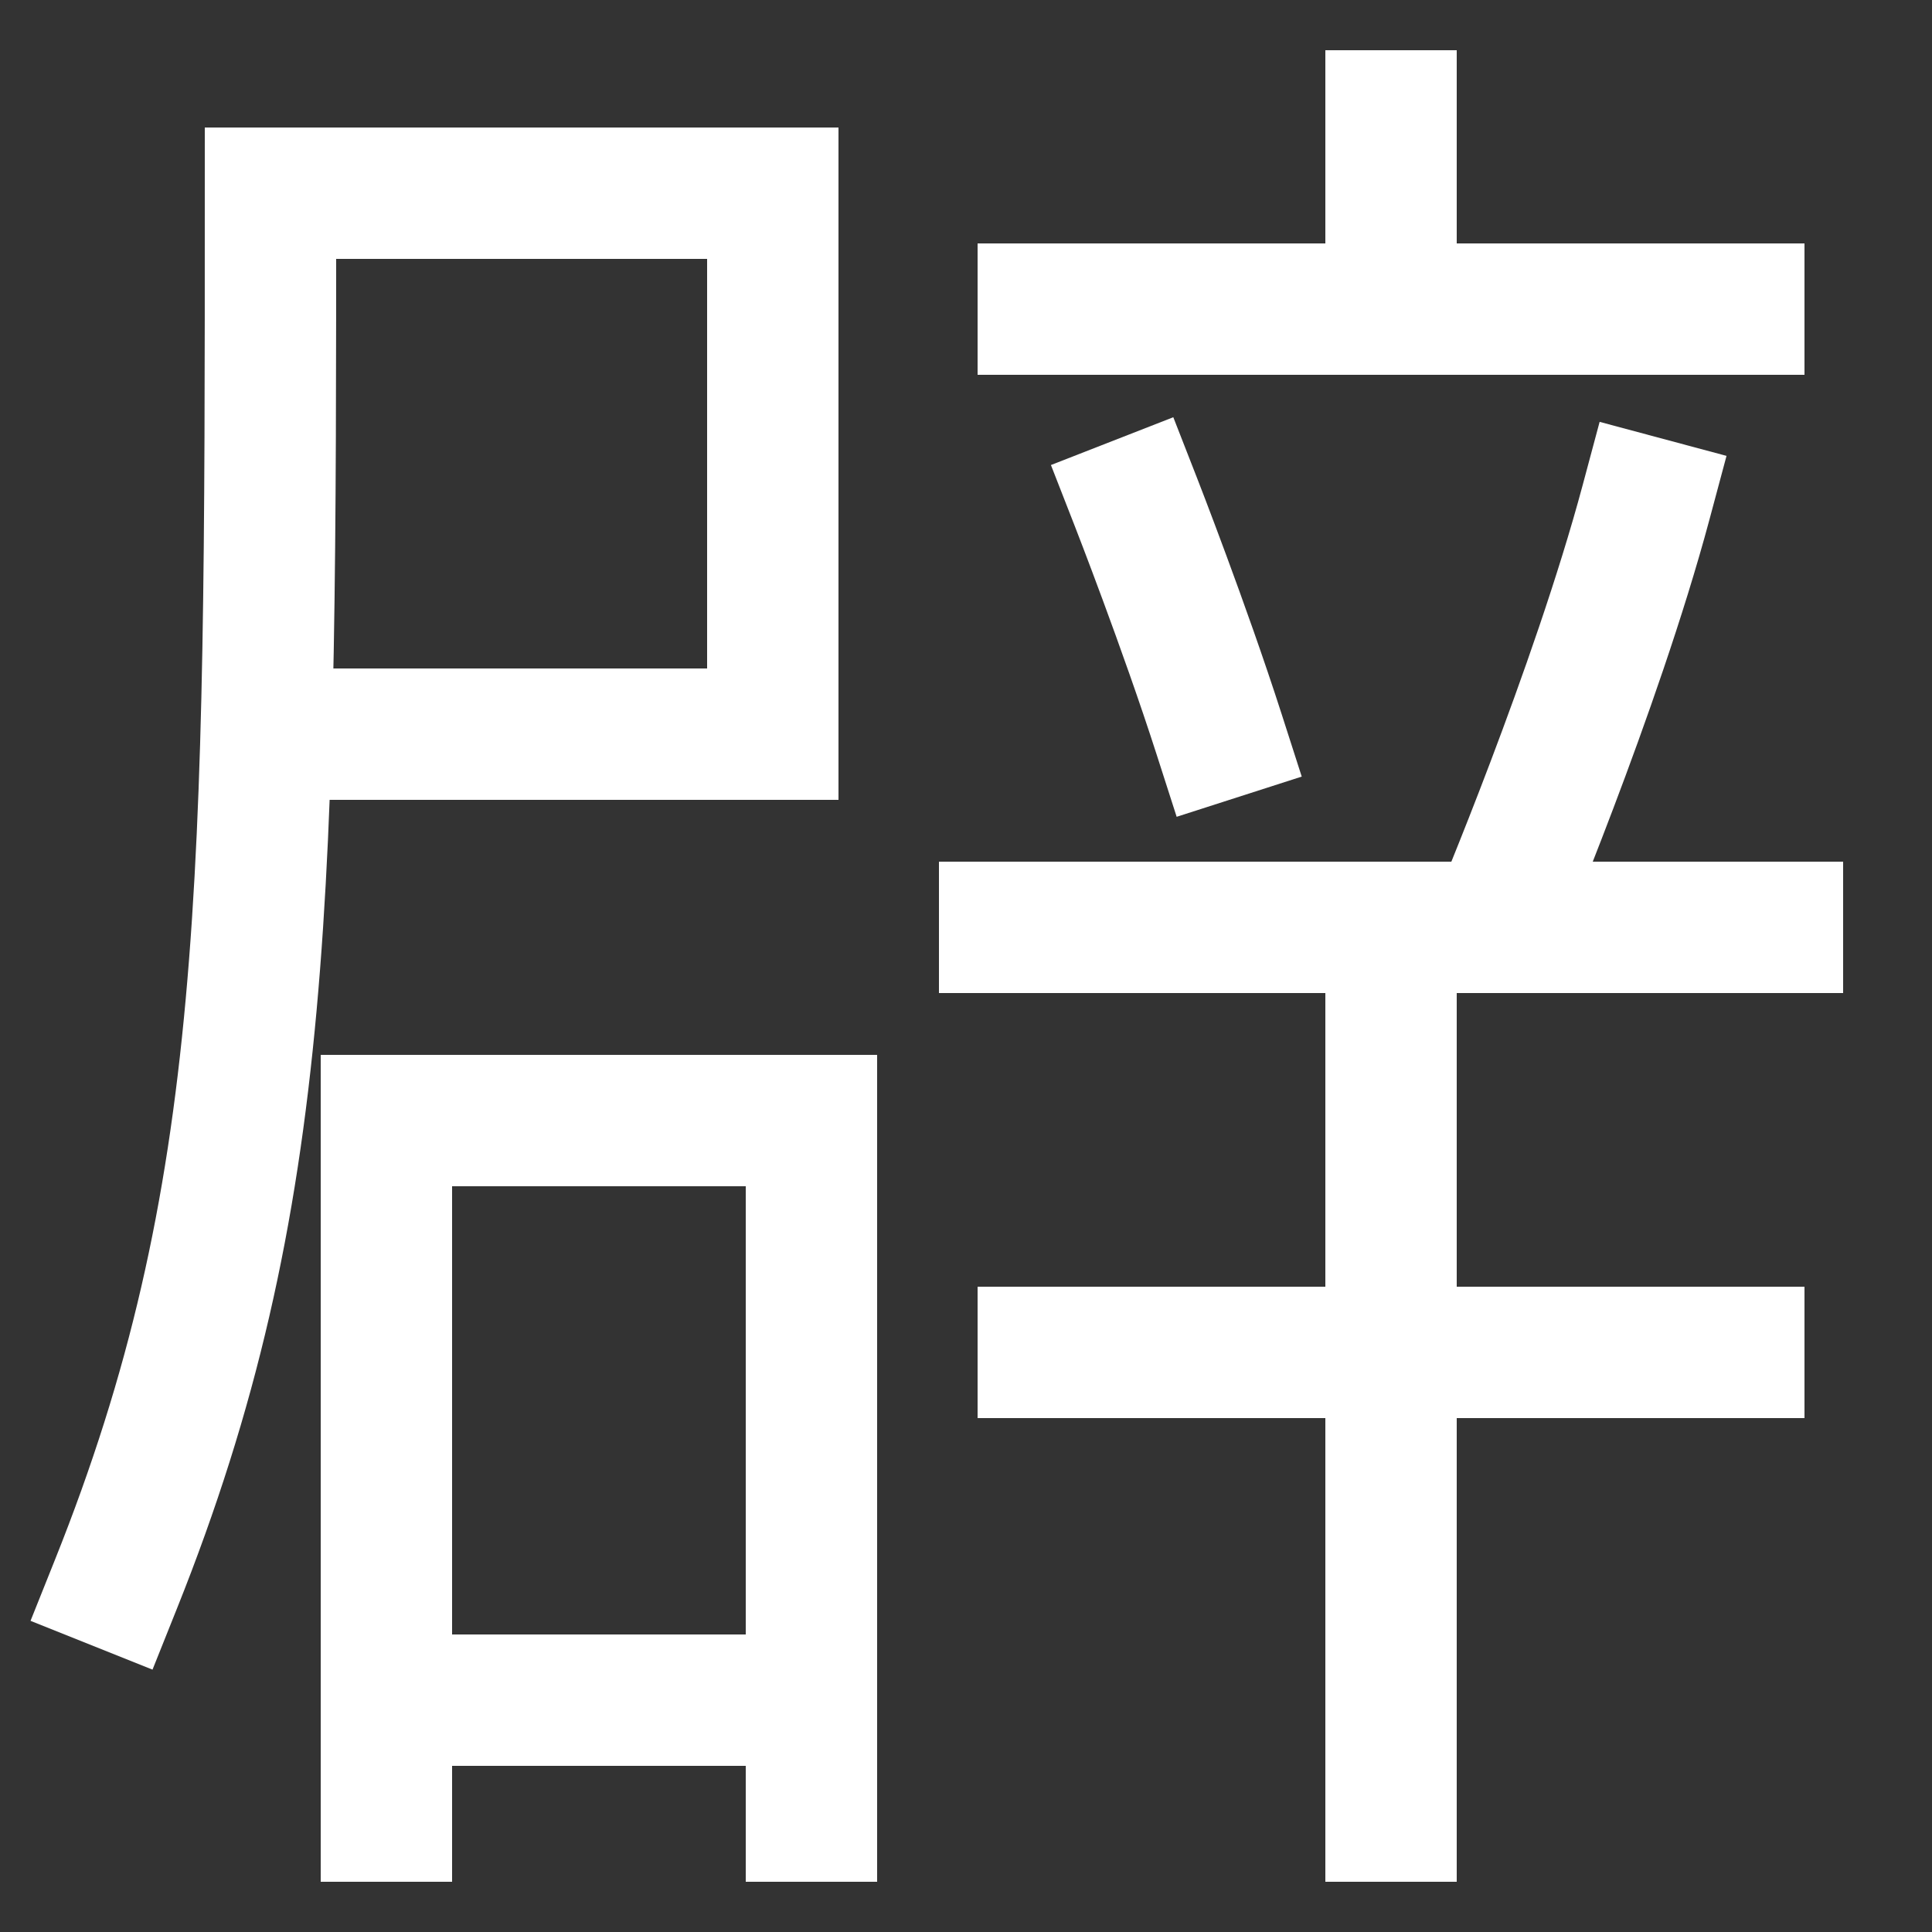 <svg xmlns="http://www.w3.org/2000/svg" xmlns:xlink="http://www.w3.org/1999/xlink" viewBox="0 0 1000 1000"><rect x="0" y="0" width="1000" height="1000" fill="#333333" stroke="none"/><defs><style>.a,.b{fill:none;}.b{stroke:#fff;stroke-linecap:square;stroke-miterlimit:2;stroke-width:68px;}.c{clip-path:url(#a);}.d{clip-path:url(#b);}.e{clip-path:url(#c);}.f{clip-path:url(#d);}.g{clip-path:url(#e);}</style><clipPath id="a"><rect class="a" x="140" y="100" width="260" height="497"/></clipPath><clipPath id="b"><rect class="a" x="460" y="160" width="520" height="320"/></clipPath><clipPath id="c"><rect class="a" x="540" y="480" width="360" height="636"/></clipPath><clipPath id="d"><rect class="a" x="540" y="-117" width="360" height="277"/></clipPath><clipPath id="e"><rect class="a" x="200" y="580" width="220" height="509"/></clipPath></defs><title>propaganda</title><path class="b" d="M60,820c80-200,80-360,80-720H400V380"/><g class="c"><line class="b" x1="400" y1="380" x2="137.74" y2="380"/></g><polyline class="b" points="200 940 200 580 420 580 420 940"/><line class="b" x1="520" y1="480" x2="920" y2="480"/><line class="b" x1="540" y1="700" x2="900" y2="700"/><line class="b" x1="540" y1="160" x2="900" y2="160"/><g class="d"><path class="b" d="M631,380c-18-56-43-120-43-120"/><path class="b" d="M852,260c-26,97-78,220-78,220"/></g><g class="e"><line class="b" x1="720" y1="940" x2="720" y2="480"/></g><g class="f"><line class="b" x1="720" y1="60" x2="720" y2="160"/></g><g class="g"><line class="b" x1="420" y1="880" x2="200" y2="880"/></g></svg>
